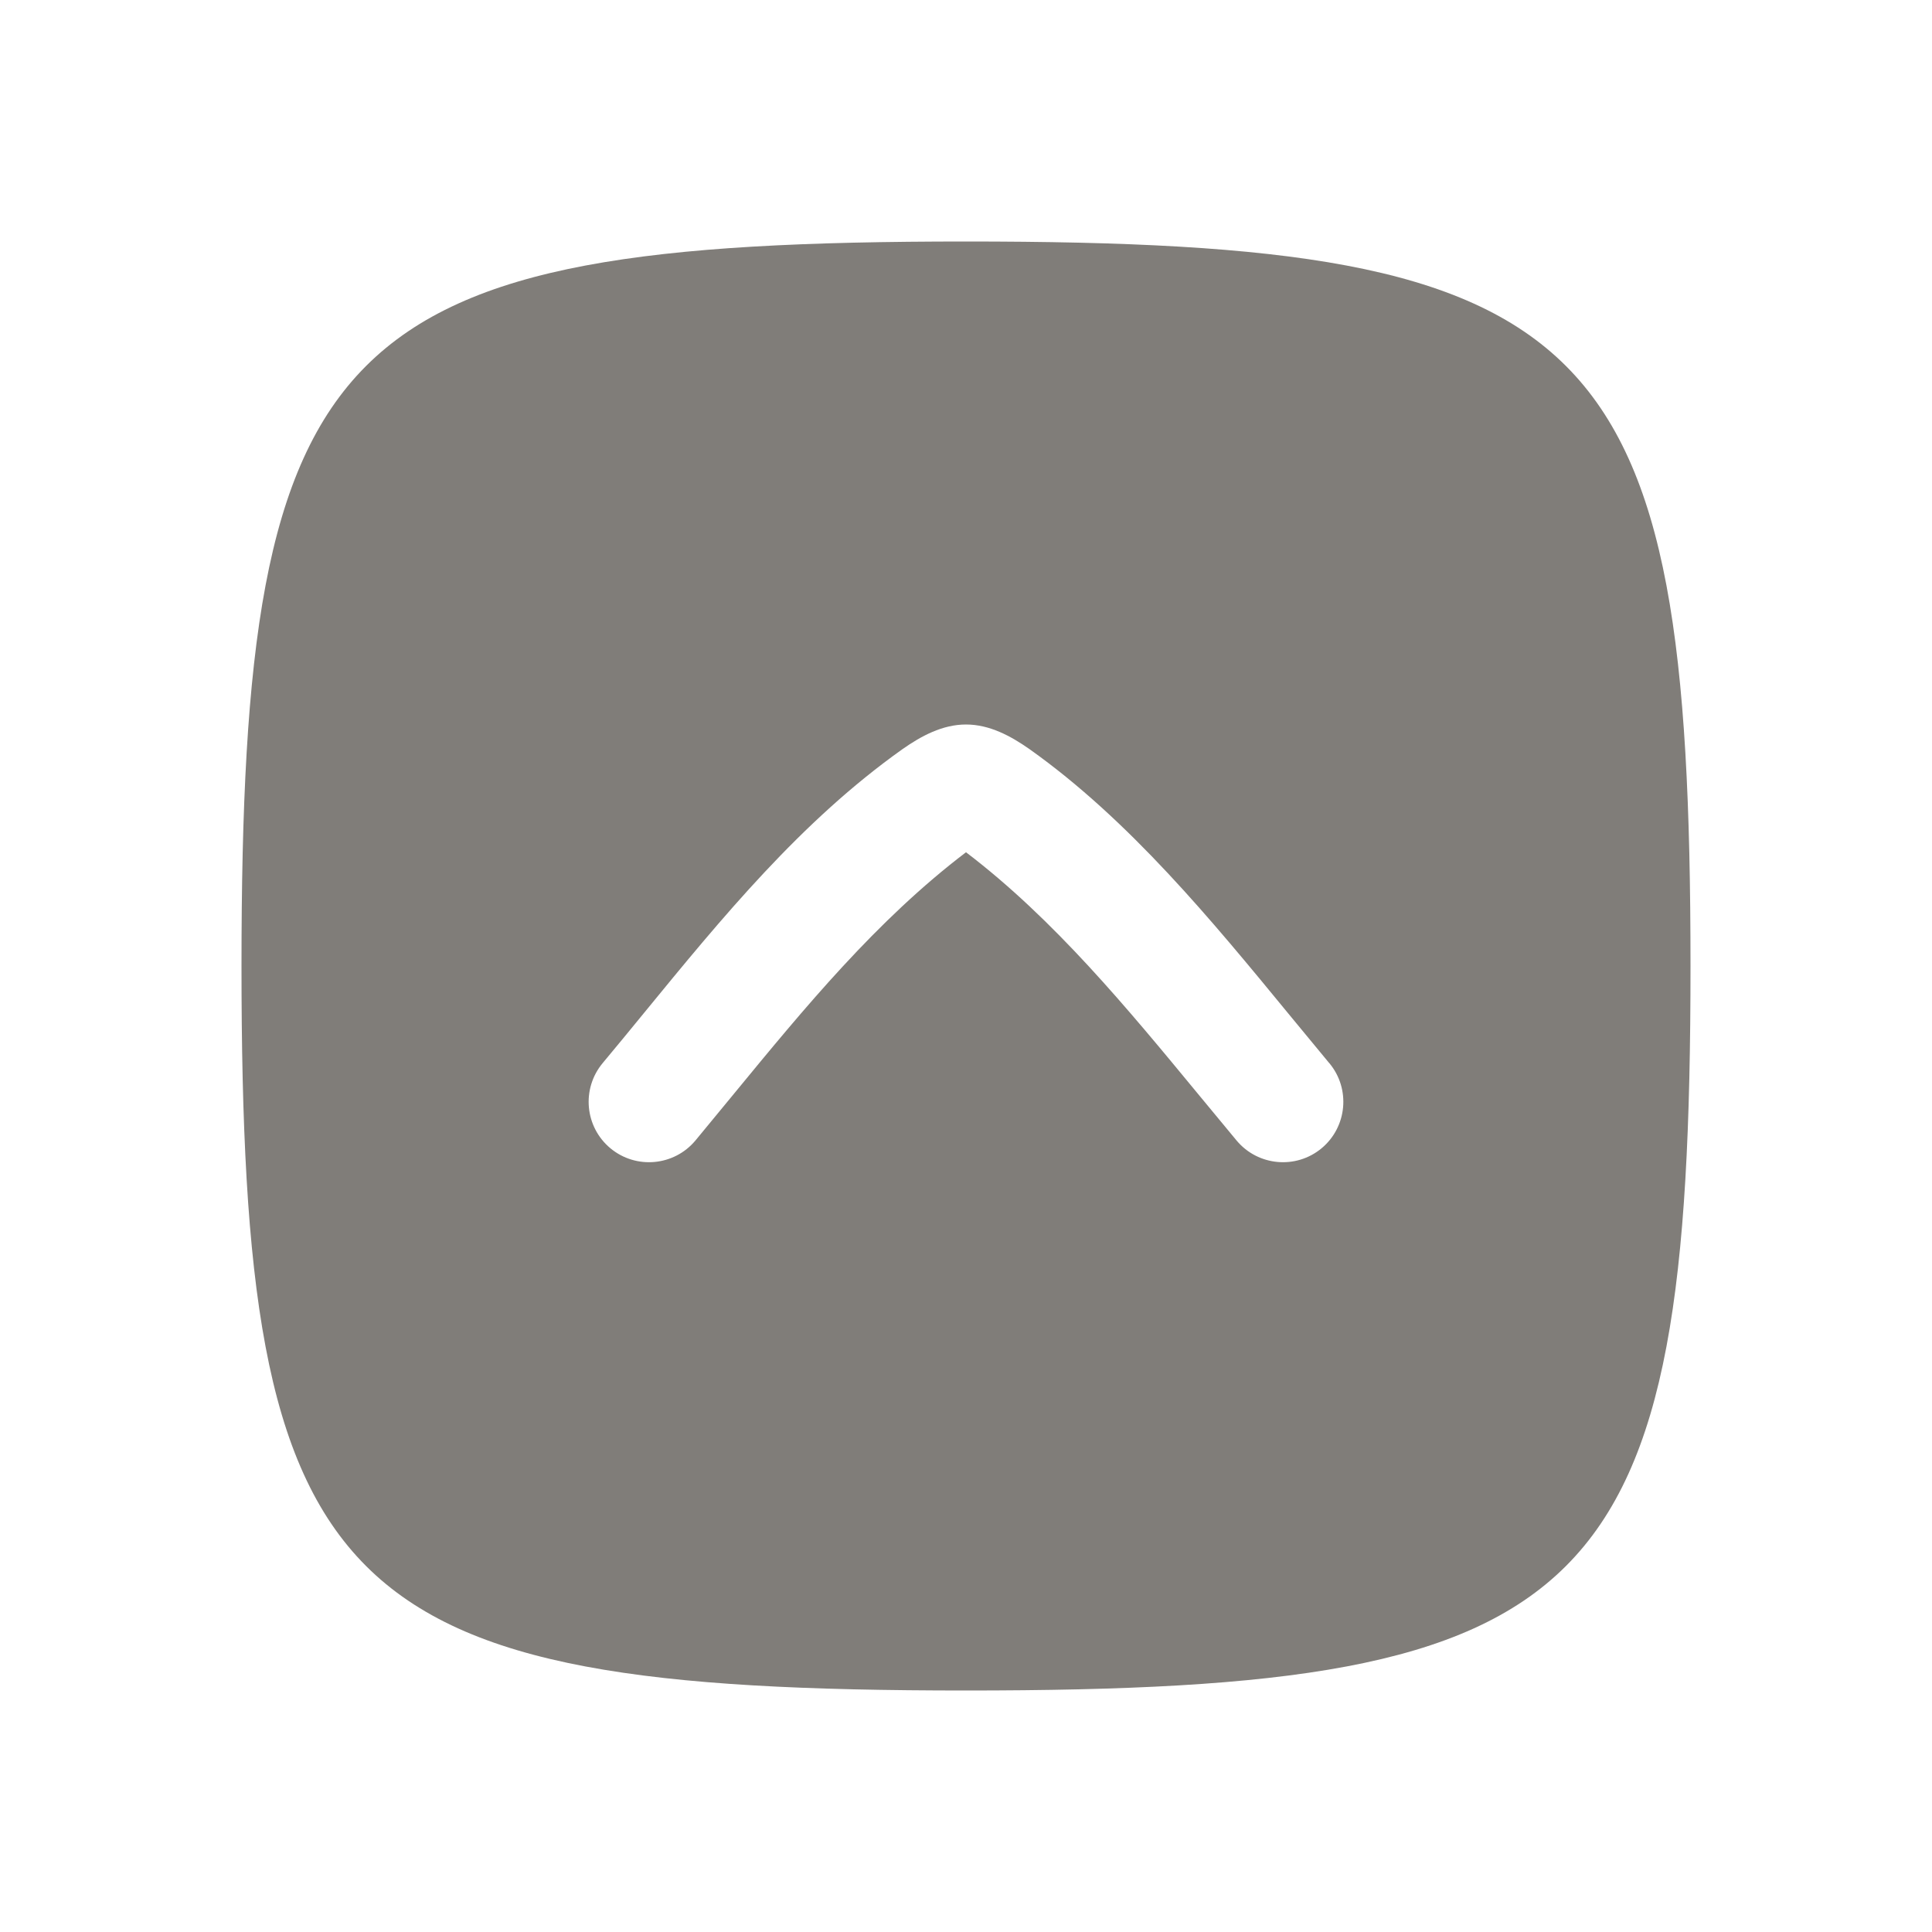 <svg width="40" height="40" viewBox="0 0 40 40" fill="none" xmlns="http://www.w3.org/2000/svg">
<path fill-rule="evenodd" clip-rule="evenodd" d="M20 5C6.875 5 5 6.875 5 20C5 33.125 6.875 35 20 35C33.125 35 35 33.125 35 20C35 6.875 33.125 5 20 5ZM25.602 23.613C26.044 24.142 26.832 24.215 27.363 23.773C27.892 23.331 27.965 22.543 27.523 22.012L27.521 22.011C27.251 21.686 26.98 21.356 26.706 21.024C25.082 19.047 23.384 16.98 21.316 15.511C20.927 15.238 20.488 15 20 15C19.512 15 19.073 15.238 18.684 15.511C16.585 17.001 14.949 18.999 13.328 20.979C13.045 21.325 12.762 21.67 12.477 22.011C12.035 22.543 12.107 23.331 12.637 23.773C13.168 24.215 13.956 24.142 14.398 23.613C14.662 23.295 14.926 22.974 15.19 22.652C16.663 20.86 18.146 19.055 20 17.645C21.821 19.03 23.341 20.875 24.81 22.656C25.075 22.977 25.339 23.297 25.602 23.613Z" fill="#807D79"/>
</svg>
